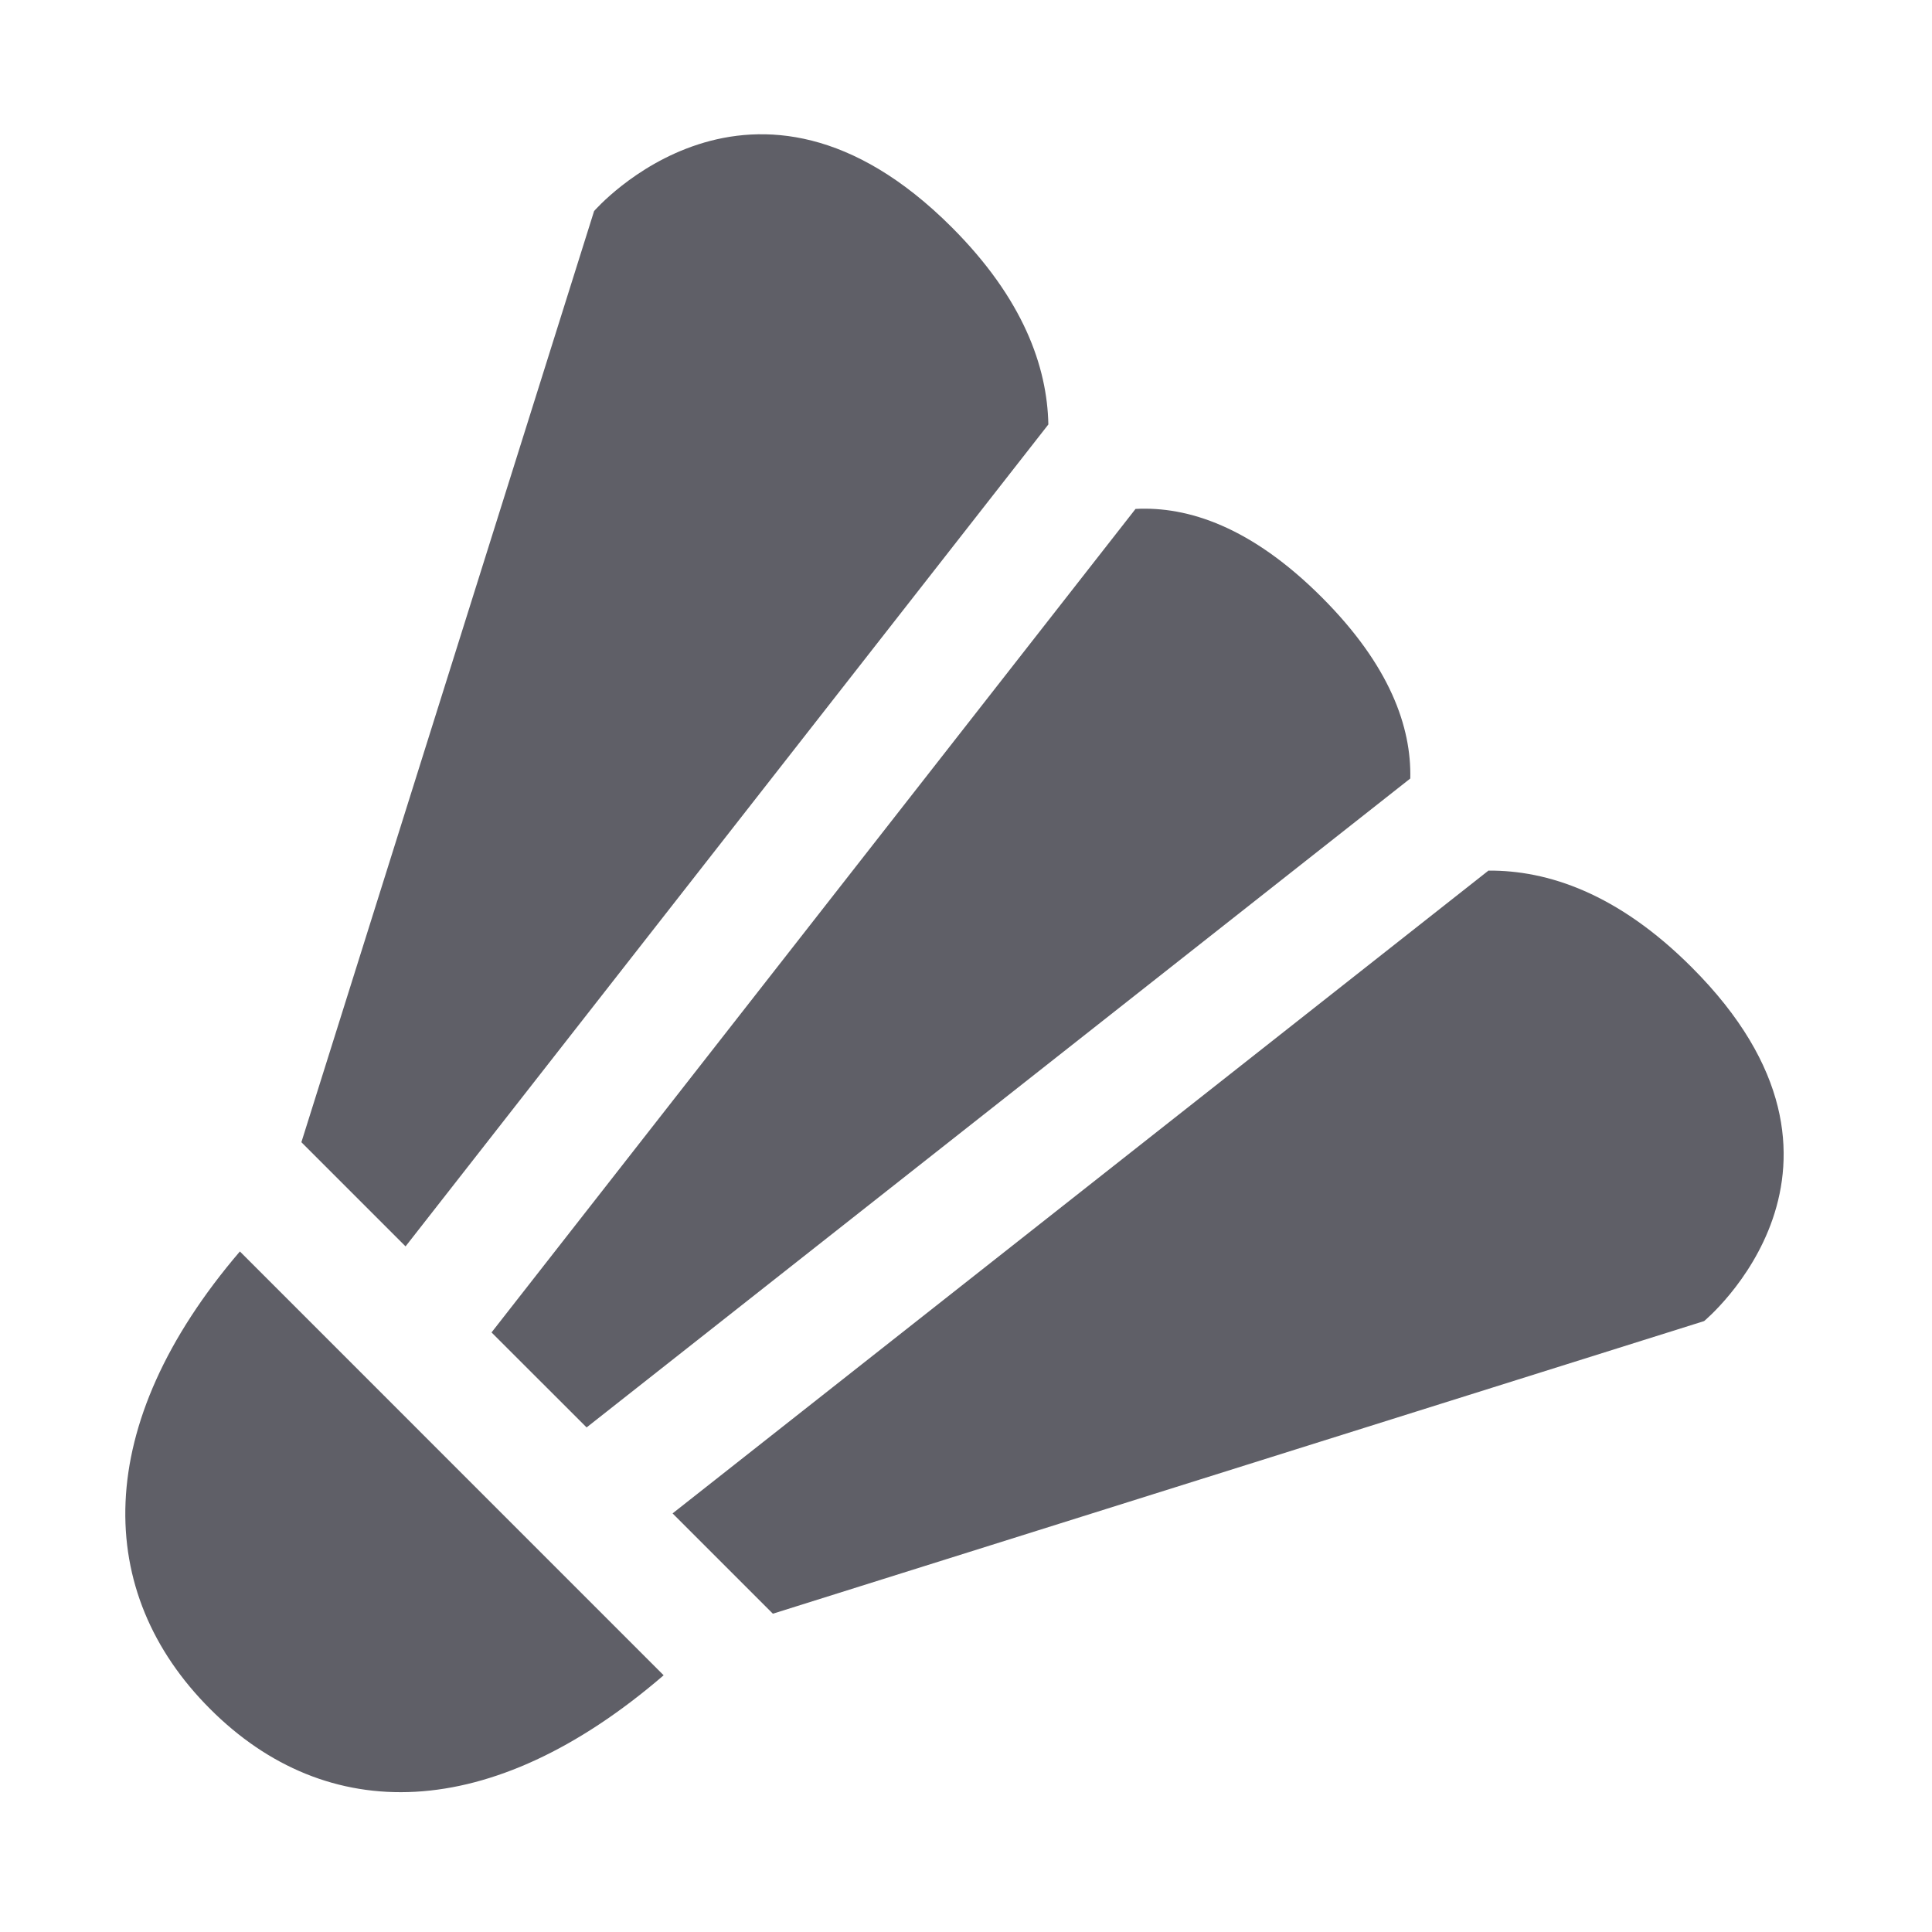 <svg width="24" height="24" viewBox="0 0 24 24" fill="none" xmlns="http://www.w3.org/2000/svg">
<g clip-path="url(#clip0_54_3587)">
<path fill-rule="evenodd" clip-rule="evenodd" d="M3.744 14.189L5.038 15.483L13.023 5.273C13.009 4.557 12.713 3.713 11.823 2.823C9.347 0.347 7.38 2.622 7.38 2.622L3.744 14.189ZM2.98 15.546C1.131 17.707 1.165 19.784 2.61 21.229C4.055 22.675 6.09 22.666 8.244 20.811L2.98 15.546ZM9.601 20.046L21.169 16.411C21.169 16.411 23.492 14.492 21.015 12.016C20.094 11.094 19.222 10.81 18.49 10.815L8.355 18.8L9.601 20.046ZM17.519 9.671C17.534 9.032 17.267 8.267 16.419 7.419C15.544 6.544 14.757 6.288 14.106 6.322L6.106 16.552L7.287 17.732L17.519 9.671Z" fill="#5F5F67"/>
</g>
<defs>
<clipPath id="clip0_54_3587">
<rect width="24" height="24" fill="white"/>
</clipPath>
</defs>
</svg>

